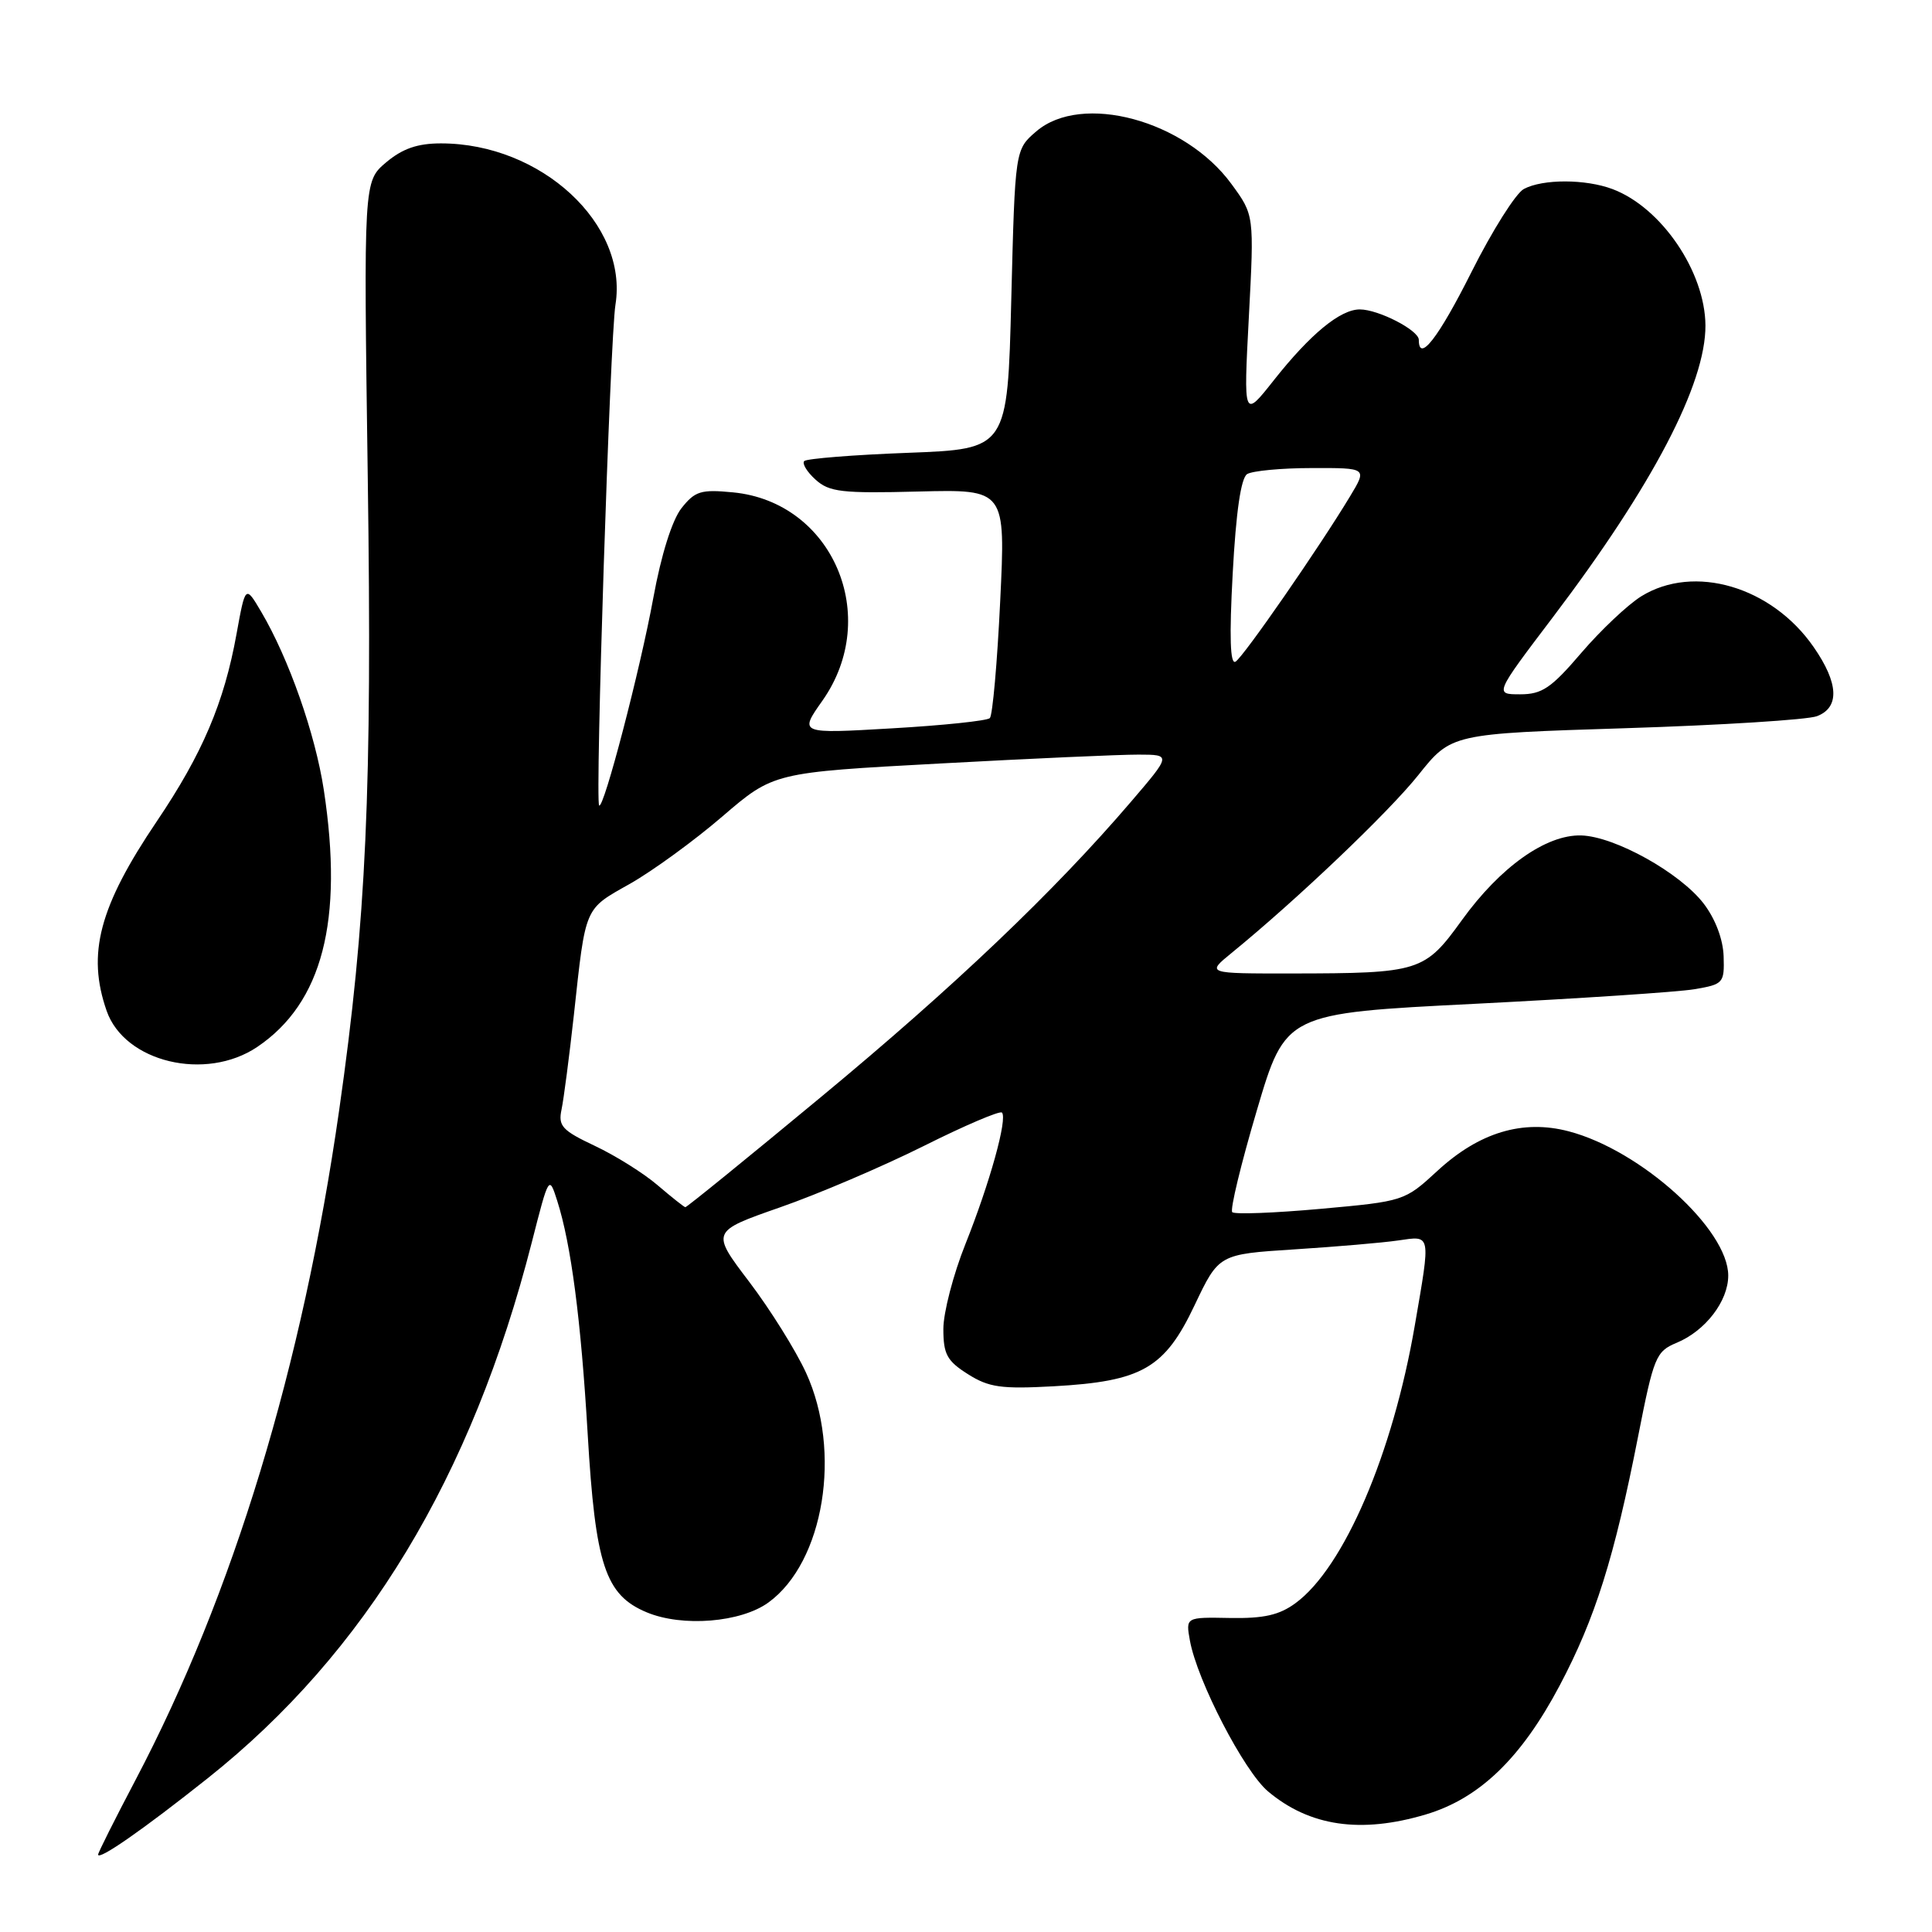 <?xml version="1.0" encoding="UTF-8" standalone="no"?>
<!DOCTYPE svg PUBLIC "-//W3C//DTD SVG 1.1//EN" "http://www.w3.org/Graphics/SVG/1.1/DTD/svg11.dtd" >
<svg xmlns="http://www.w3.org/2000/svg" xmlns:xlink="http://www.w3.org/1999/xlink" version="1.1" viewBox="0 0 256 256">
 <g >
 <path fill="currentColor"
d=" M 27.52 235.63 C 48.44 219.00 62.51 195.73 70.47 164.60 C 72.73 155.75 72.75 155.72 73.83 159.10 C 75.67 164.86 76.98 174.86 77.87 190.00 C 78.89 207.38 80.20 211.35 85.69 213.64 C 90.42 215.62 98.17 214.99 101.82 212.34 C 109.19 206.99 111.59 192.31 106.80 181.89 C 105.44 178.93 102.05 173.50 99.27 169.84 C 94.21 163.18 94.21 163.18 103.36 159.98 C 108.39 158.23 116.95 154.57 122.38 151.86 C 127.81 149.14 132.48 147.15 132.76 147.42 C 133.53 148.20 131.16 156.73 127.93 164.83 C 126.32 168.85 125.00 173.92 125.00 176.09 C 125.00 179.45 125.48 180.33 128.25 182.08 C 131.03 183.84 132.67 184.07 139.60 183.69 C 151.32 183.04 154.32 181.32 158.28 172.97 C 161.50 166.19 161.50 166.19 171.50 165.55 C 177.00 165.20 183.19 164.67 185.25 164.37 C 189.67 163.73 189.59 163.31 187.47 175.62 C 184.55 192.63 178.08 207.71 171.67 212.42 C 169.51 214.01 167.46 214.47 162.97 214.39 C 157.11 214.28 157.11 214.28 157.67 217.39 C 158.64 222.72 164.84 234.69 168.02 237.37 C 173.53 242.00 180.30 242.99 188.91 240.43 C 196.02 238.32 201.56 232.98 206.66 223.35 C 211.37 214.45 213.90 206.42 217.06 190.32 C 219.13 179.78 219.42 179.07 222.16 177.93 C 225.97 176.35 229.00 172.41 229.00 169.02 C 229.00 162.89 217.43 152.42 207.88 149.91 C 201.78 148.30 196.00 150.04 190.46 155.15 C 186.12 159.15 186.03 159.18 174.97 160.18 C 168.86 160.73 163.60 160.93 163.28 160.62 C 162.97 160.30 164.43 154.25 166.53 147.16 C 170.34 134.27 170.34 134.27 195.42 133.01 C 209.21 132.31 222.30 131.45 224.50 131.08 C 228.35 130.43 228.50 130.27 228.39 126.73 C 228.32 124.47 227.30 121.77 225.76 119.75 C 222.64 115.66 213.97 110.83 209.52 110.70 C 204.86 110.57 198.79 114.88 193.71 121.92 C 188.77 128.77 188.12 128.97 171.17 128.99 C 159.85 129.00 159.85 129.00 163.17 126.29 C 171.84 119.22 183.96 107.67 187.92 102.72 C 192.30 97.22 192.30 97.22 215.40 96.49 C 228.10 96.09 239.51 95.37 240.75 94.90 C 243.79 93.75 243.64 90.52 240.32 85.74 C 234.77 77.72 224.47 74.69 217.48 79.01 C 215.69 80.12 212.11 83.50 209.53 86.51 C 205.55 91.17 204.33 92.00 201.43 92.00 C 198.02 92.00 198.02 92.00 205.79 81.75 C 218.99 64.33 226.02 50.87 225.98 43.12 C 225.93 36.01 220.15 27.50 213.68 25.06 C 210.10 23.71 204.43 23.70 201.92 25.04 C 200.85 25.61 197.73 30.56 194.98 36.04 C 190.59 44.79 188.00 48.12 188.00 45.03 C 188.00 43.76 182.65 41.00 180.18 41.00 C 177.59 41.00 173.63 44.26 168.79 50.38 C 164.77 55.47 164.77 55.47 165.48 41.99 C 166.19 28.50 166.19 28.50 163.18 24.39 C 157.01 15.93 143.33 12.24 137.31 17.41 C 134.50 19.82 134.50 19.82 134.00 39.66 C 133.50 59.50 133.50 59.50 120.33 60.00 C 113.09 60.27 106.90 60.77 106.57 61.09 C 106.25 61.41 106.92 62.52 108.06 63.55 C 109.88 65.20 111.54 65.39 121.69 65.13 C 133.25 64.84 133.25 64.84 132.53 79.67 C 132.14 87.83 131.52 94.79 131.16 95.15 C 130.80 95.51 124.96 96.12 118.19 96.51 C 105.88 97.23 105.88 97.23 108.97 92.85 C 116.84 81.68 110.33 66.51 97.12 65.24 C 92.87 64.83 92.09 65.07 90.29 67.35 C 89.05 68.94 87.61 73.52 86.57 79.21 C 84.83 88.73 79.98 107.31 79.39 106.73 C 78.84 106.18 80.84 44.79 81.55 40.38 C 83.27 29.69 71.71 19.00 58.43 19.00 C 55.32 19.00 53.34 19.69 51.17 21.51 C 48.18 24.03 48.18 24.03 48.73 63.26 C 49.32 104.76 48.54 121.92 44.94 147.11 C 40.09 181.03 30.90 211.26 17.94 235.89 C 15.22 241.06 13.00 245.49 13.00 245.74 C 13.00 246.58 18.98 242.42 27.52 235.63 Z  M 34.08 138.73 C 42.72 132.90 45.54 122.02 42.91 104.69 C 41.78 97.25 38.27 87.27 34.62 81.08 C 32.52 77.52 32.52 77.52 31.34 84.01 C 29.70 93.11 26.81 99.89 20.79 108.81 C 13.14 120.14 11.49 126.37 14.13 133.94 C 16.50 140.75 27.25 143.32 34.08 138.73 Z  M 87.14 157.05 C 85.29 155.46 81.55 153.12 78.83 151.84 C 74.47 149.78 73.94 149.20 74.41 147.00 C 74.70 145.62 75.43 140.00 76.04 134.50 C 77.62 119.98 77.38 120.54 83.45 117.12 C 86.45 115.42 91.97 111.41 95.70 108.20 C 102.50 102.36 102.50 102.36 124.50 101.17 C 136.60 100.51 148.46 99.98 150.85 99.99 C 155.20 100.00 155.20 100.00 149.85 106.25 C 139.71 118.10 126.45 130.73 108.81 145.34 C 99.09 153.40 90.99 159.98 90.81 159.96 C 90.64 159.94 88.99 158.63 87.14 157.05 Z  M 163.34 75.97 C 163.78 67.82 164.43 63.35 165.25 62.82 C 165.94 62.39 169.80 62.02 173.83 62.02 C 181.16 62.00 181.16 62.00 178.90 65.75 C 174.83 72.51 164.78 87.02 163.72 87.67 C 163.00 88.12 162.88 84.44 163.34 75.97 Z "/>
</g>
</svg>